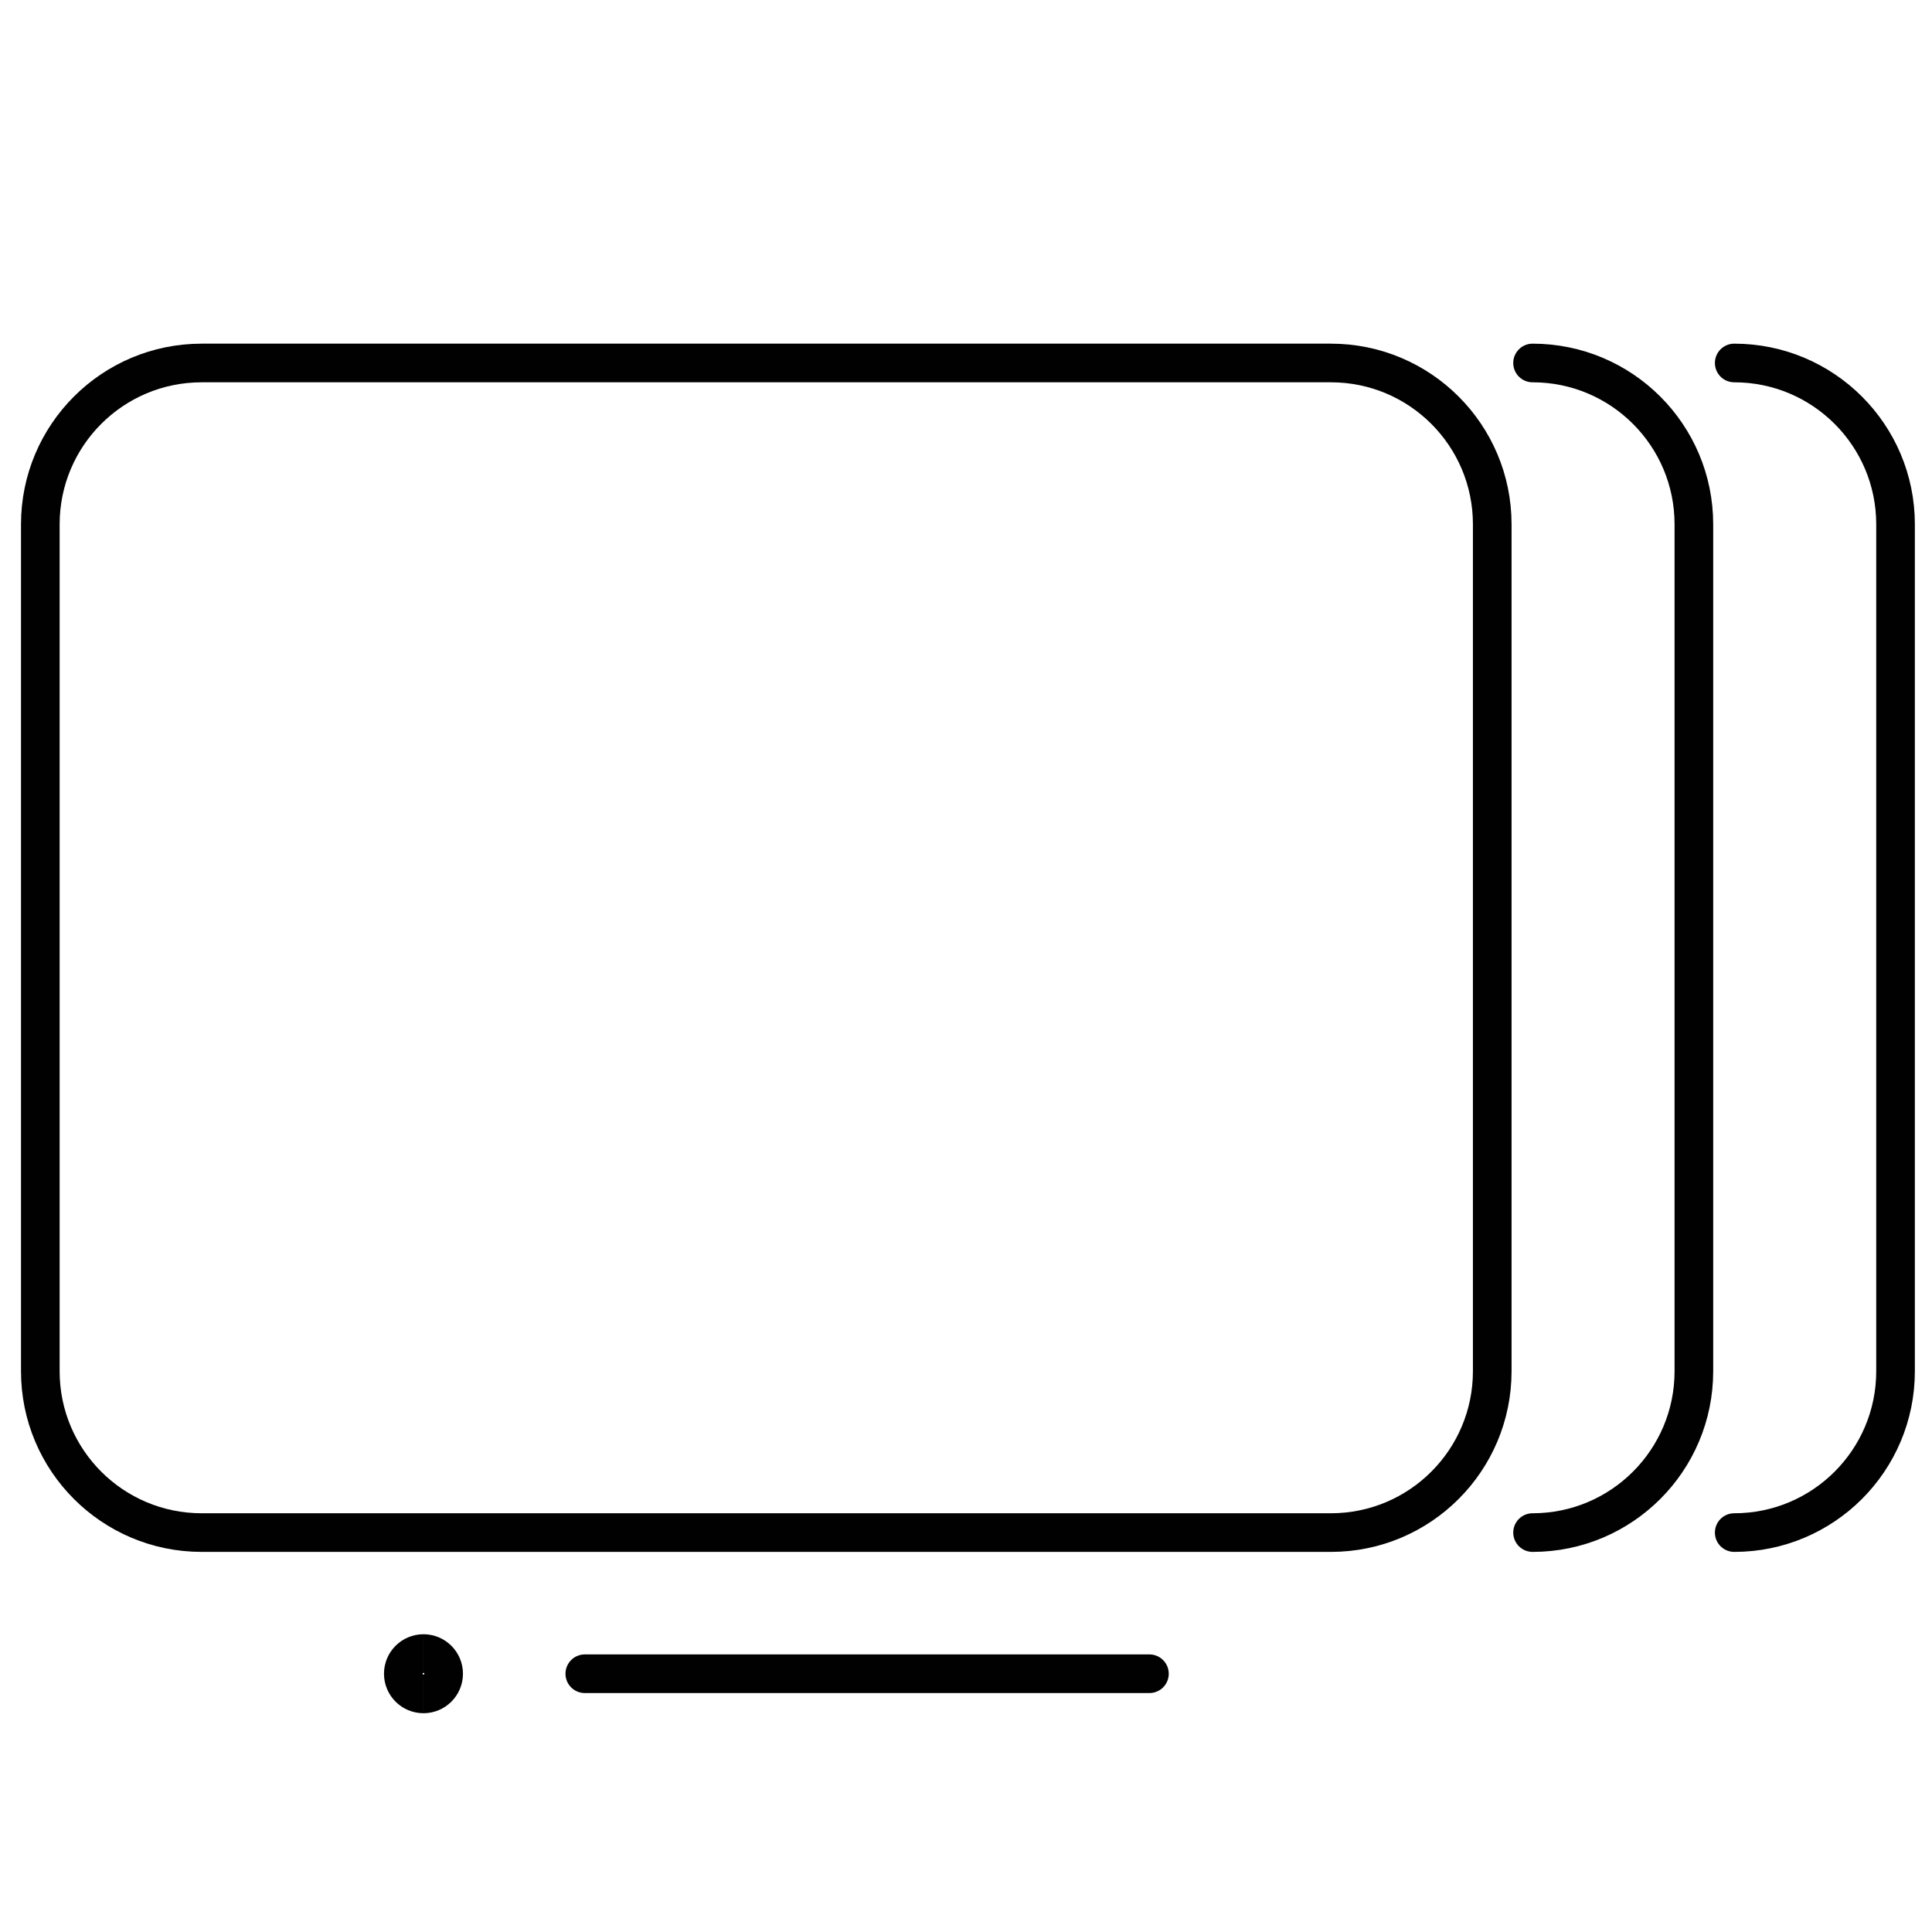 <svg width="100" height="100" viewBox="0 0 100 100" fill="none" xmlns="http://www.w3.org/2000/svg">
<path d="M2.087 27.138C2.087 22.526 5.826 18.788 10.437 18.788H68.888C73.499 18.788 77.238 22.526 77.238 27.138V70.975C77.238 75.587 73.499 79.326 68.888 79.326H10.437C5.826 79.326 2.087 75.587 2.087 70.975V27.138Z" stroke="#010101" stroke-width="2"/>
<path d="M79.325 79.326C83.937 79.326 87.675 75.587 87.675 70.975V27.138C87.675 22.526 83.937 18.788 79.325 18.788" stroke="#010101" stroke-width="2" stroke-linecap="round" stroke-linejoin="round"/>
<path d="M89.763 79.326C94.375 79.326 98.113 75.587 98.113 70.975V27.138C98.113 22.526 94.375 18.788 89.763 18.788" stroke="#010101" stroke-width="2" stroke-linecap="round" stroke-linejoin="round"/>
<path d="M21.919 87.676C21.342 87.676 20.875 87.208 20.875 86.632C20.875 86.055 21.342 85.588 21.919 85.588" stroke="#010101" stroke-width="2"/>
<path d="M21.919 87.676C22.495 87.676 22.963 87.208 22.963 86.632C22.963 86.055 22.495 85.588 21.919 85.588" stroke="#010101" stroke-width="2"/>
<path d="M30.269 86.632H59.494" stroke="#010101" stroke-width="2" stroke-linecap="round"/>
</svg>
